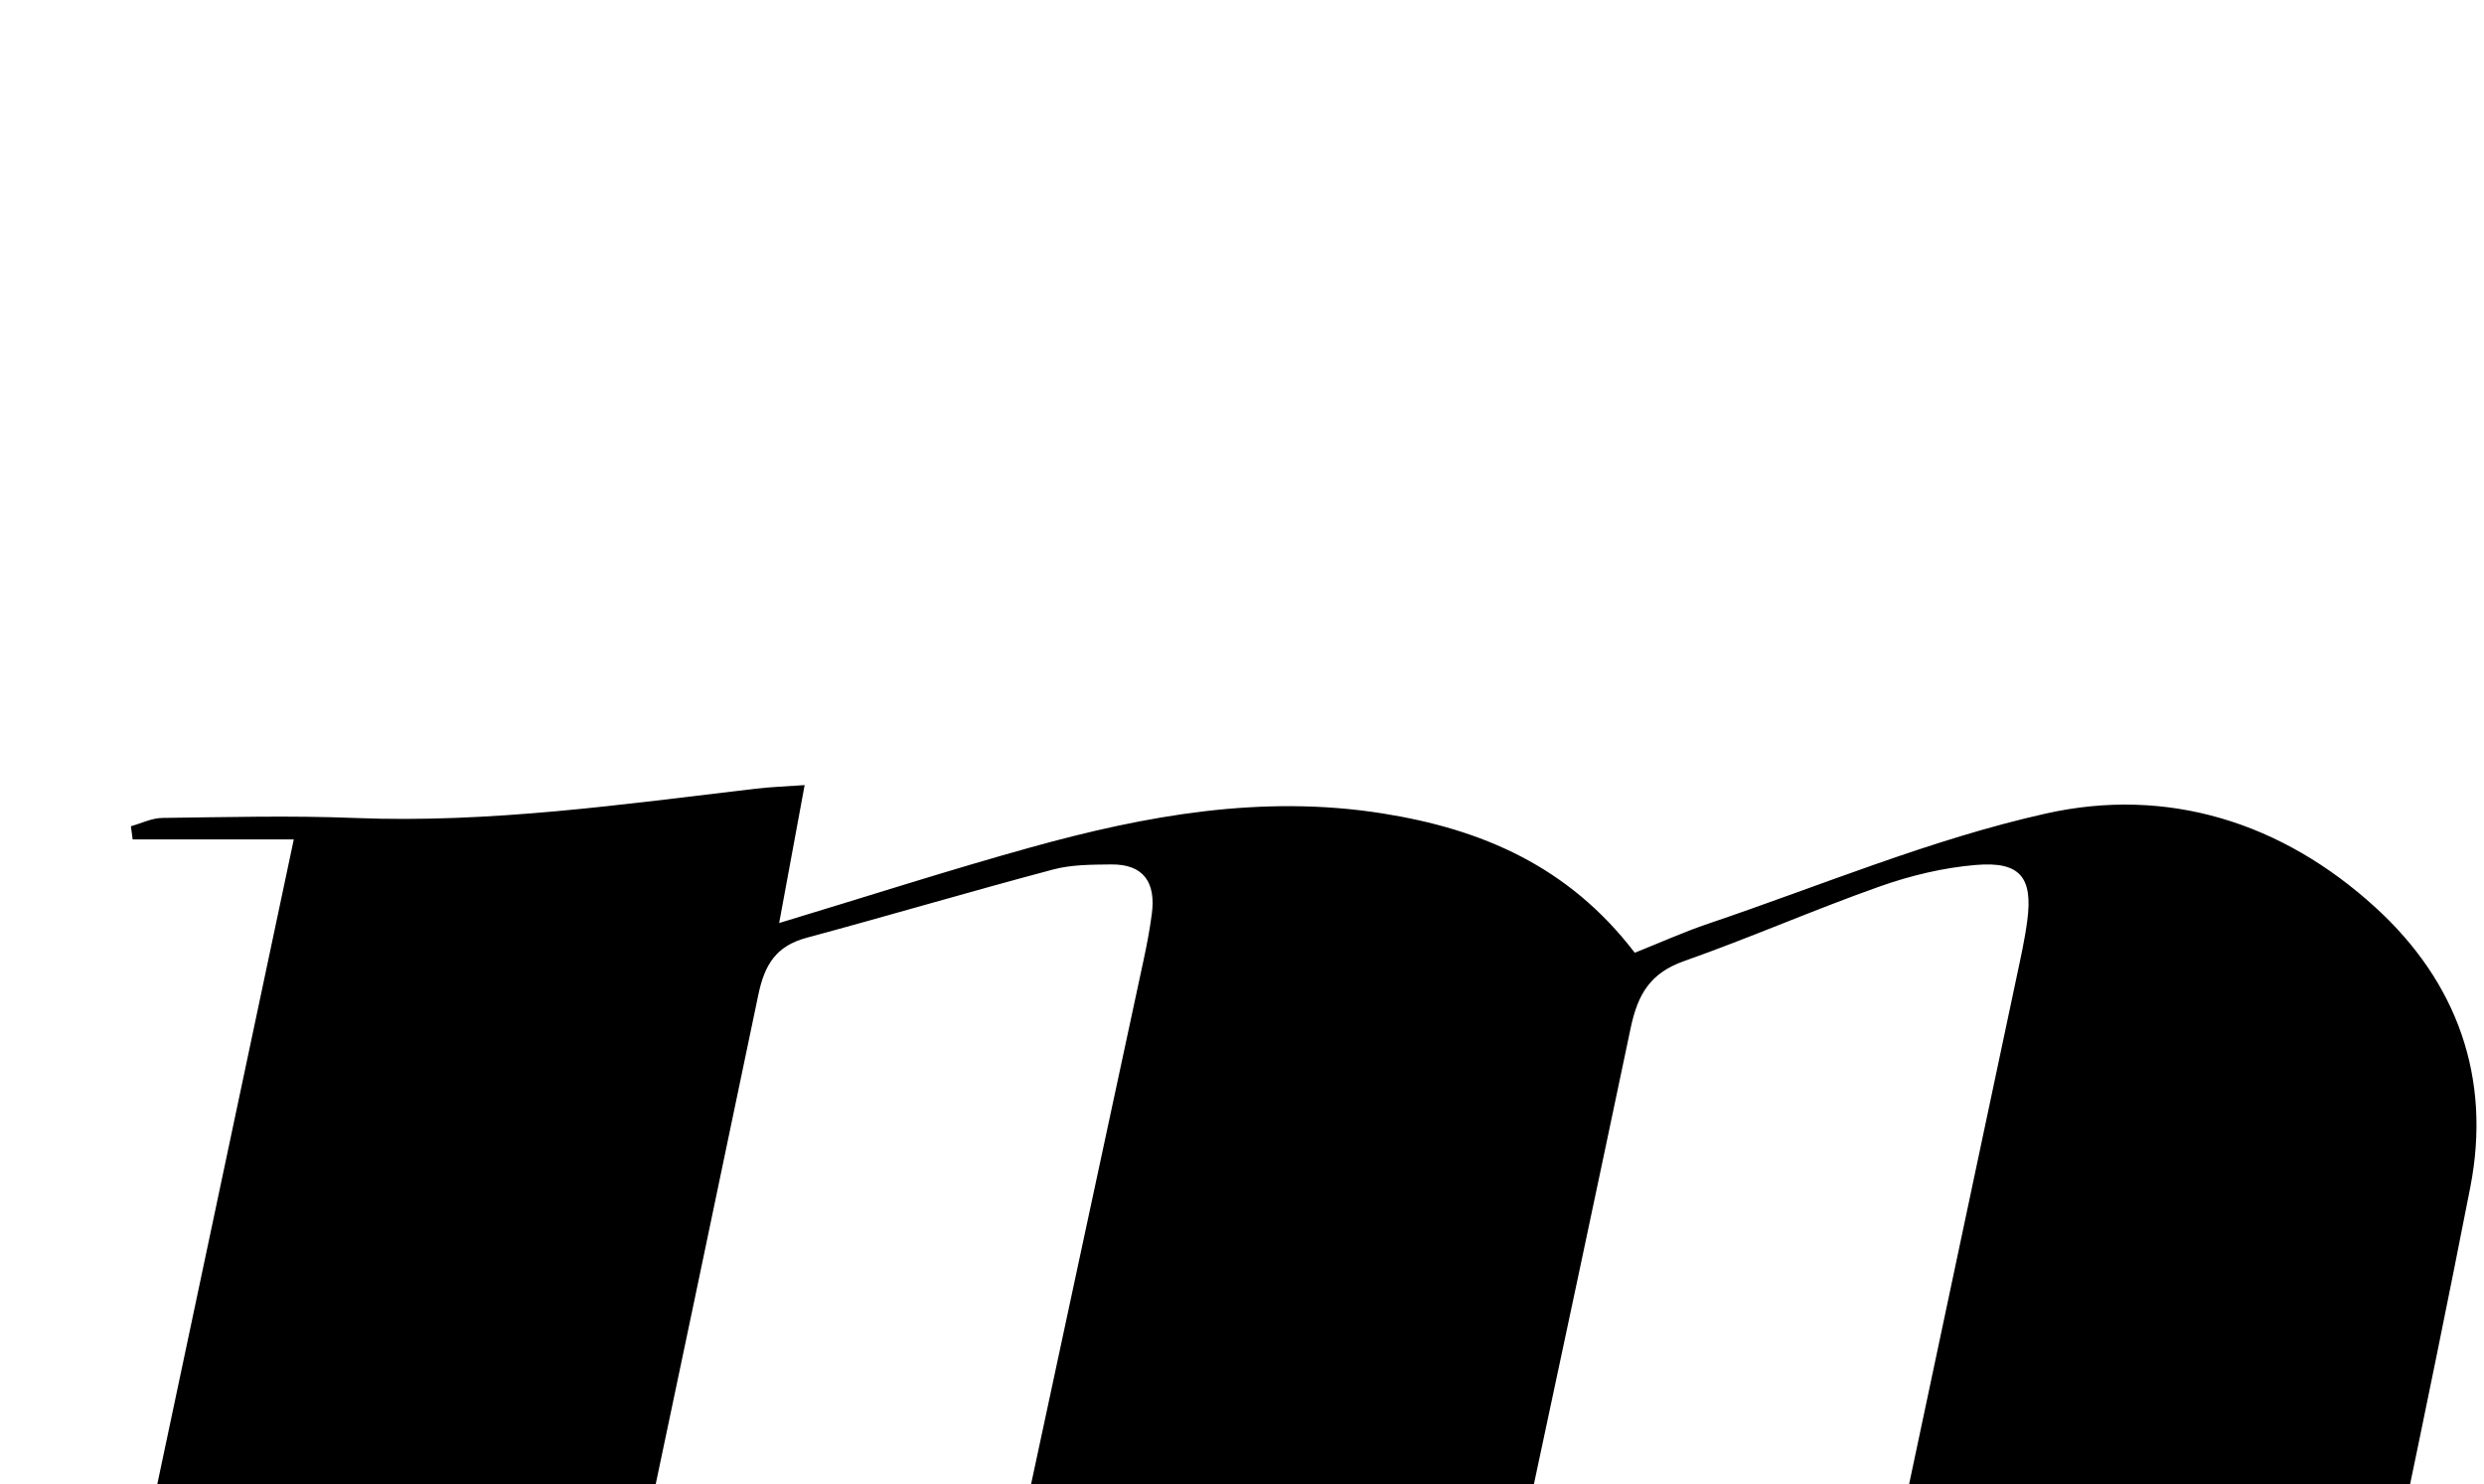 <?xml version="1.0" encoding="iso-8859-1"?>
<!-- Generator: Adobe Illustrator 25.2.1, SVG Export Plug-In . SVG Version: 6.00 Build 0)  -->
<svg version="1.1" xmlns="http://www.w3.org/2000/svg" xmlns:xlink="http://www.w3.org/1999/xlink" x="0px" y="0px"
	 viewBox="0 0 212.617 127.08" style="enable-background:new 0 0 212.617 127.08;" xml:space="preserve">
<g>
	<path d="M74.043,193.834c4.526-21.276,8.941-42.089,13.384-62.897c3.472-16.259,6.982-32.51,10.464-48.767
		c0.279-1.302,0.528-2.614,0.701-3.933c0.343-2.624-0.654-4.259-3.487-4.224c-1.654,0.02-3.37,0.011-4.948,0.43
		c-7.061,1.877-14.069,3.949-21.123,5.852c-2.589,0.698-3.583,2.276-4.122,4.863c-7.258,34.832-14.632,69.639-21.988,104.45
		c-0.275,1.3-0.66,2.576-1.059,4.117c-13.928,0-27.851,0-42.508,0c8.579-40.535,17.121-80.893,25.79-121.855
		c-4.934,0-9.362,0-13.79,0c-0.052-0.376-0.103-0.752-0.155-1.127c0.896-0.248,1.789-0.7,2.687-0.711
		c5.497-0.067,11.003-0.216,16.492,0.004c11.549,0.463,22.922-1.167,34.327-2.51c1.267-0.149,2.547-0.19,4.165-0.306
		c-0.749,4.055-1.424,7.71-2.182,11.811c7.617-2.304,14.543-4.539,21.55-6.484c9.833-2.73,19.766-4.533,30.07-2.906
		c8.525,1.347,15.958,4.528,21.617,11.935c2.111-0.841,4.193-1.782,6.347-2.51c9.583-3.241,19.011-7.211,28.832-9.409
		c10.411-2.331,20.212,0.732,28.215,8.036c7.027,6.413,9.947,14.622,8.121,23.962c-3.732,19.094-7.83,38.116-11.805,57.162
		c-2.072,9.931-4.211,19.848-6.294,29.778c-0.201,0.958-0.218,1.954-0.397,3.666c4.523,0,8.858,0,13.193,0
		c-3.38,2.057-39.539,2.575-56.494,1.478c0.524-3.048,0.942-6.073,1.572-9.054c7.111-33.671,14.256-67.334,21.386-101.001
		c0.345-1.628,0.713-3.258,0.926-4.906c0.473-3.663-0.626-5.034-4.388-4.722c-2.78,0.23-5.593,0.905-8.23,1.837
		c-5.64,1.994-11.131,4.41-16.772,6.399c-2.89,1.019-3.956,2.837-4.566,5.739c-6.083,28.965-12.315,57.899-18.514,86.84
		c-1.349,6.3-2.732,12.592-4.116,18.963C102.578,193.834,88.62,193.834,74.043,193.834z"/>
</g>
</svg>
